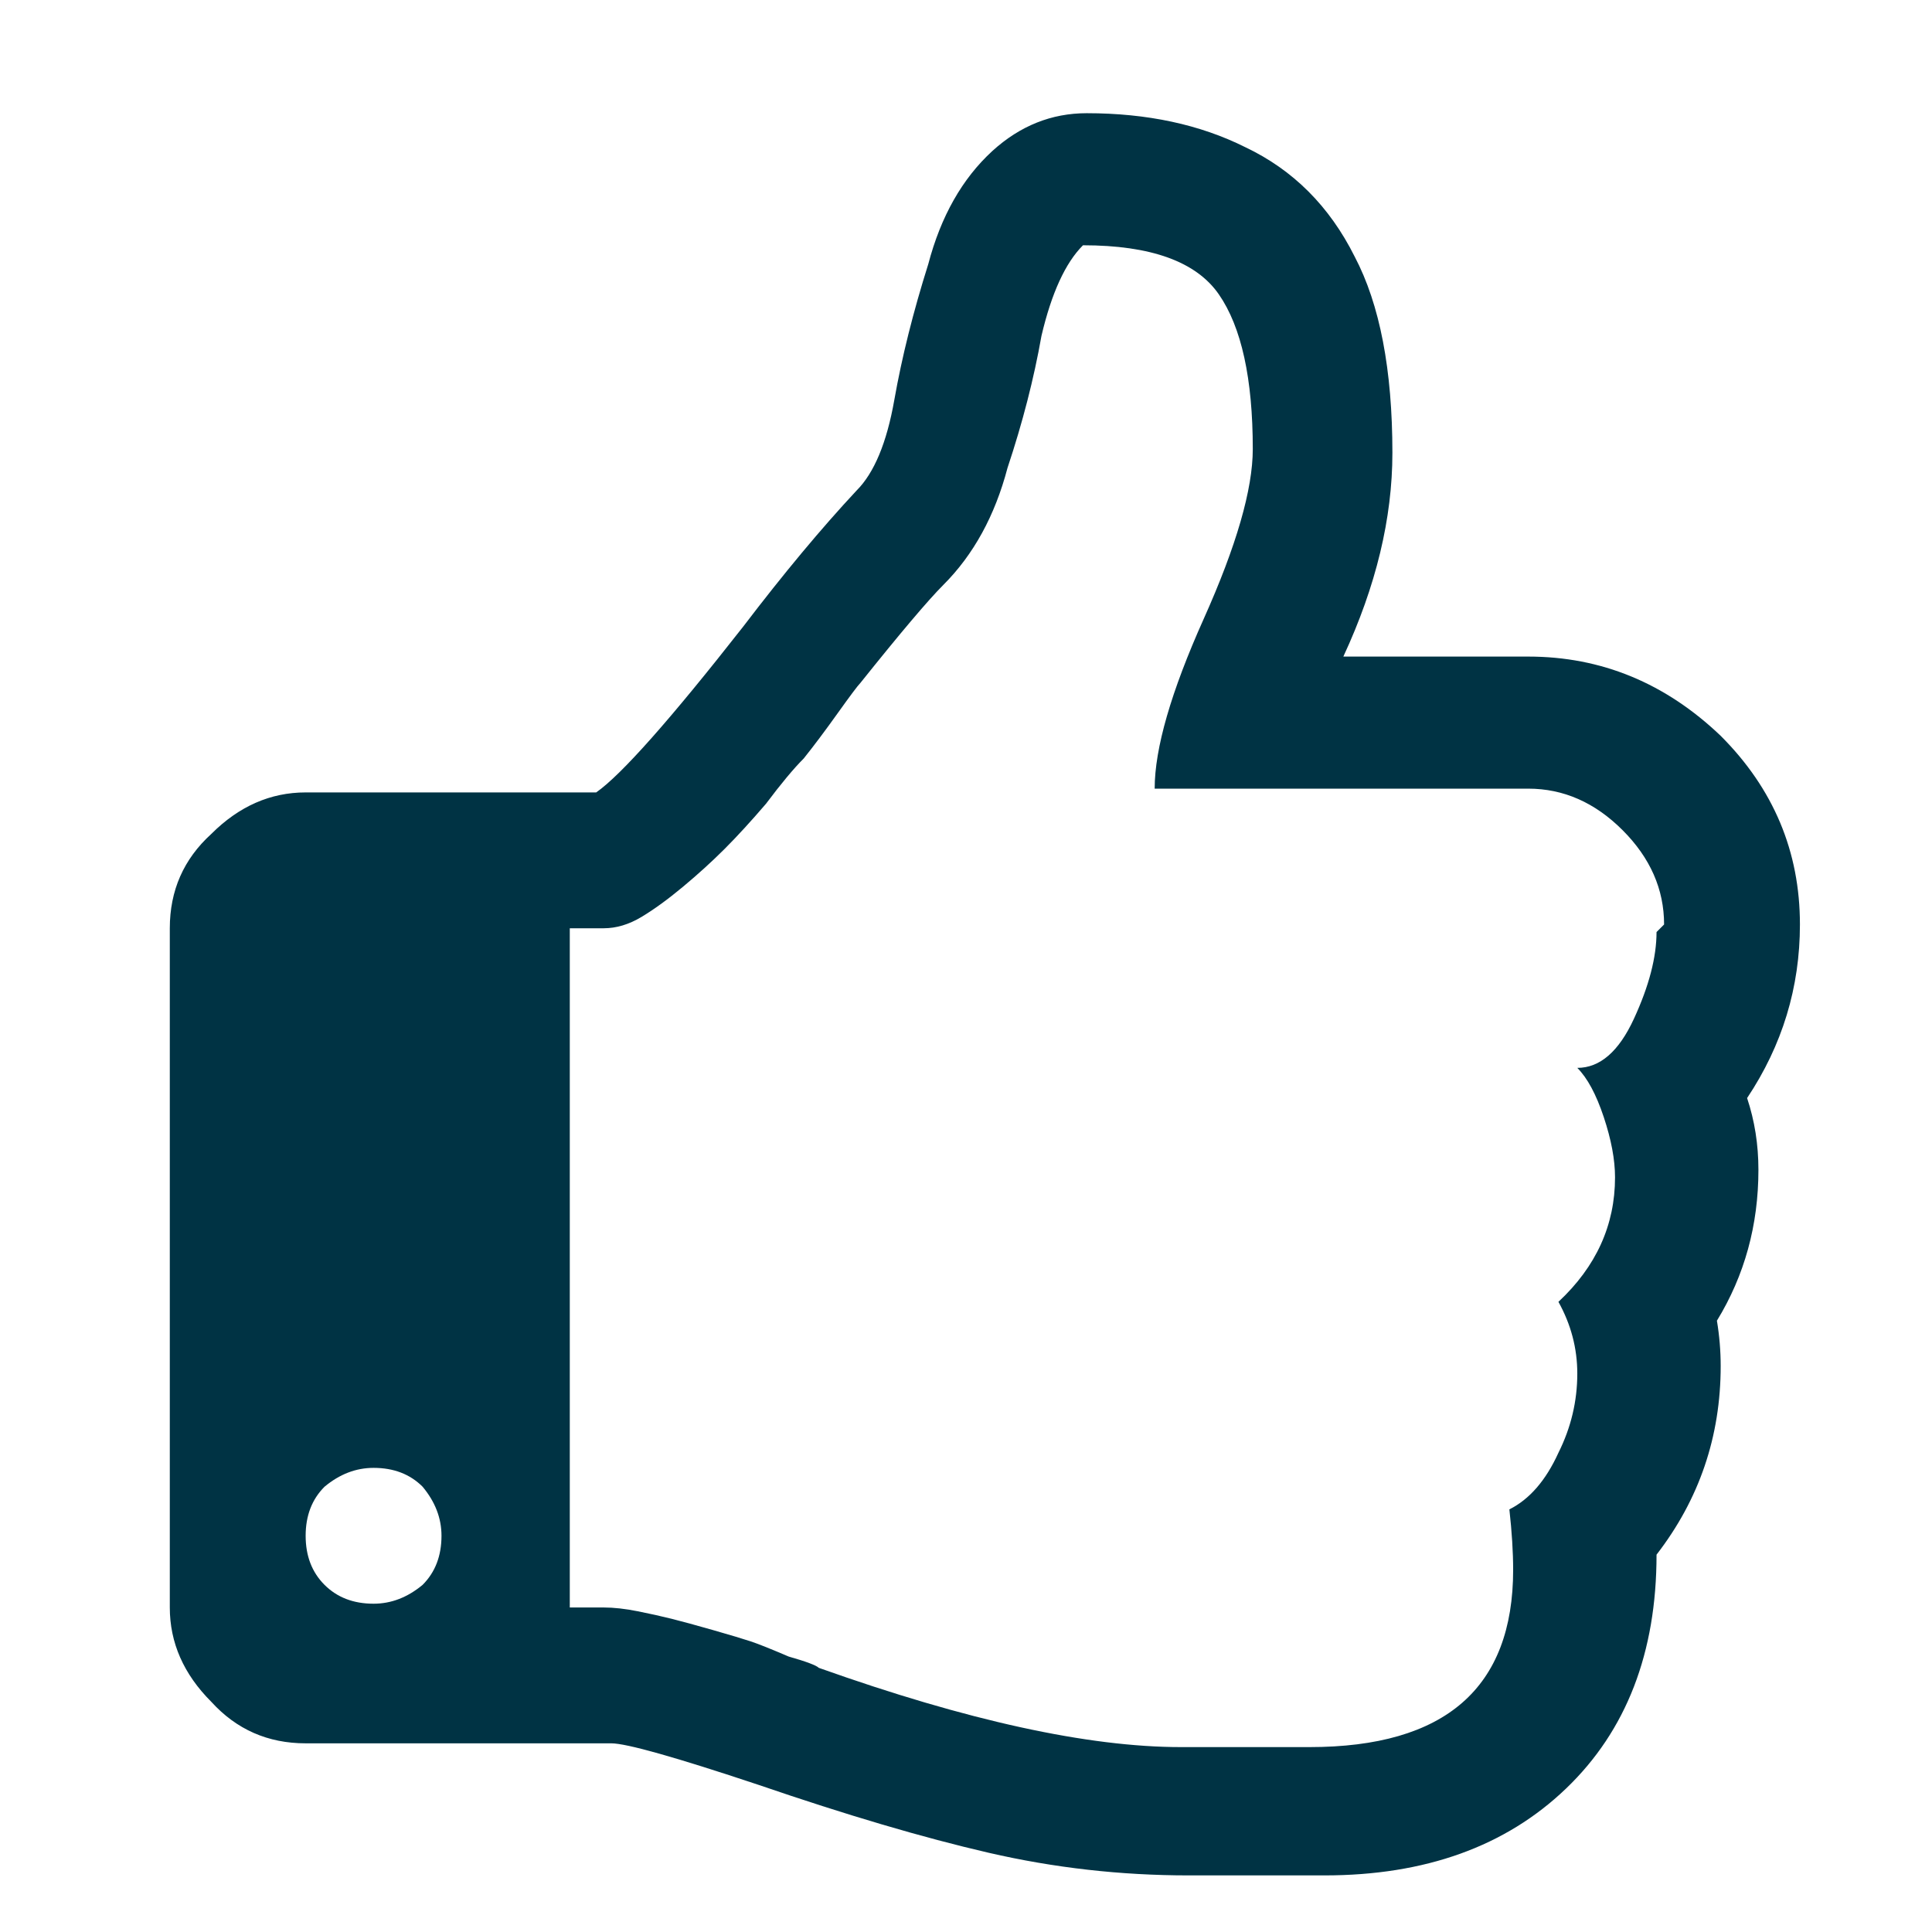 <svg version="1.1" viewBox="0 0 512 512" xmlns="http://www.w3.org/2000/svg">
 <g transform="translate(0 -162)" style="fill:#003344;">
  <path d="m117 569q0-7-5-13-5-5-13-5-7 0-13 5-5 5-5 13t5 13q5 5 13 5 7 0 13-5 5-5 5-13zm324-162q0-14-11-25-11-11-25-11h-99q0-16 13-45 13-29 13-45 0-28-9-41-9-13-36-13-7 7-11 24-3 17-9 35-5 19-17 31-6 6-22 26-1 1-6 8-5 7-9 12-4 4-10 12-6 7-11 12-5 5-11 10-6 5-11 8-5 3-10 3h-9v180h9q4 0 9 1 5 1 9 2 4 1 11 3 7 2 10 3 3 1 10 4 7 2 8 3 59 21 96 21h34q54 0 54-47 0-7-1-16 8-4 13-15 5-10 5-21 0-10-5-19 15-14 15-33 0-7-3-16-3-9-7-13 9-0 15-13 6-13 6-23zm36-0q0 25-14 46 3 9 3 19 0 22-11 40 1 6 1 12 0 28-17 50 0 39-24 62-24 23-64 23h-36q-27 0-53-6-26-6-61-18-33-11-39-11h-81q-15 0-25-11-11-11-11-25v-180q0-15 11-25 11-11 25-11h77q10-7 39-44 16-21 30-36 7-7 10-24 3-17 9-36 5-19 17-30 11-10 25-10 24 0 42 9 19 9 29 29 10 19 10 52 0 26-13 54h49q29 0 51 21 21 21 21 50z"/>
 </g>
</svg>
